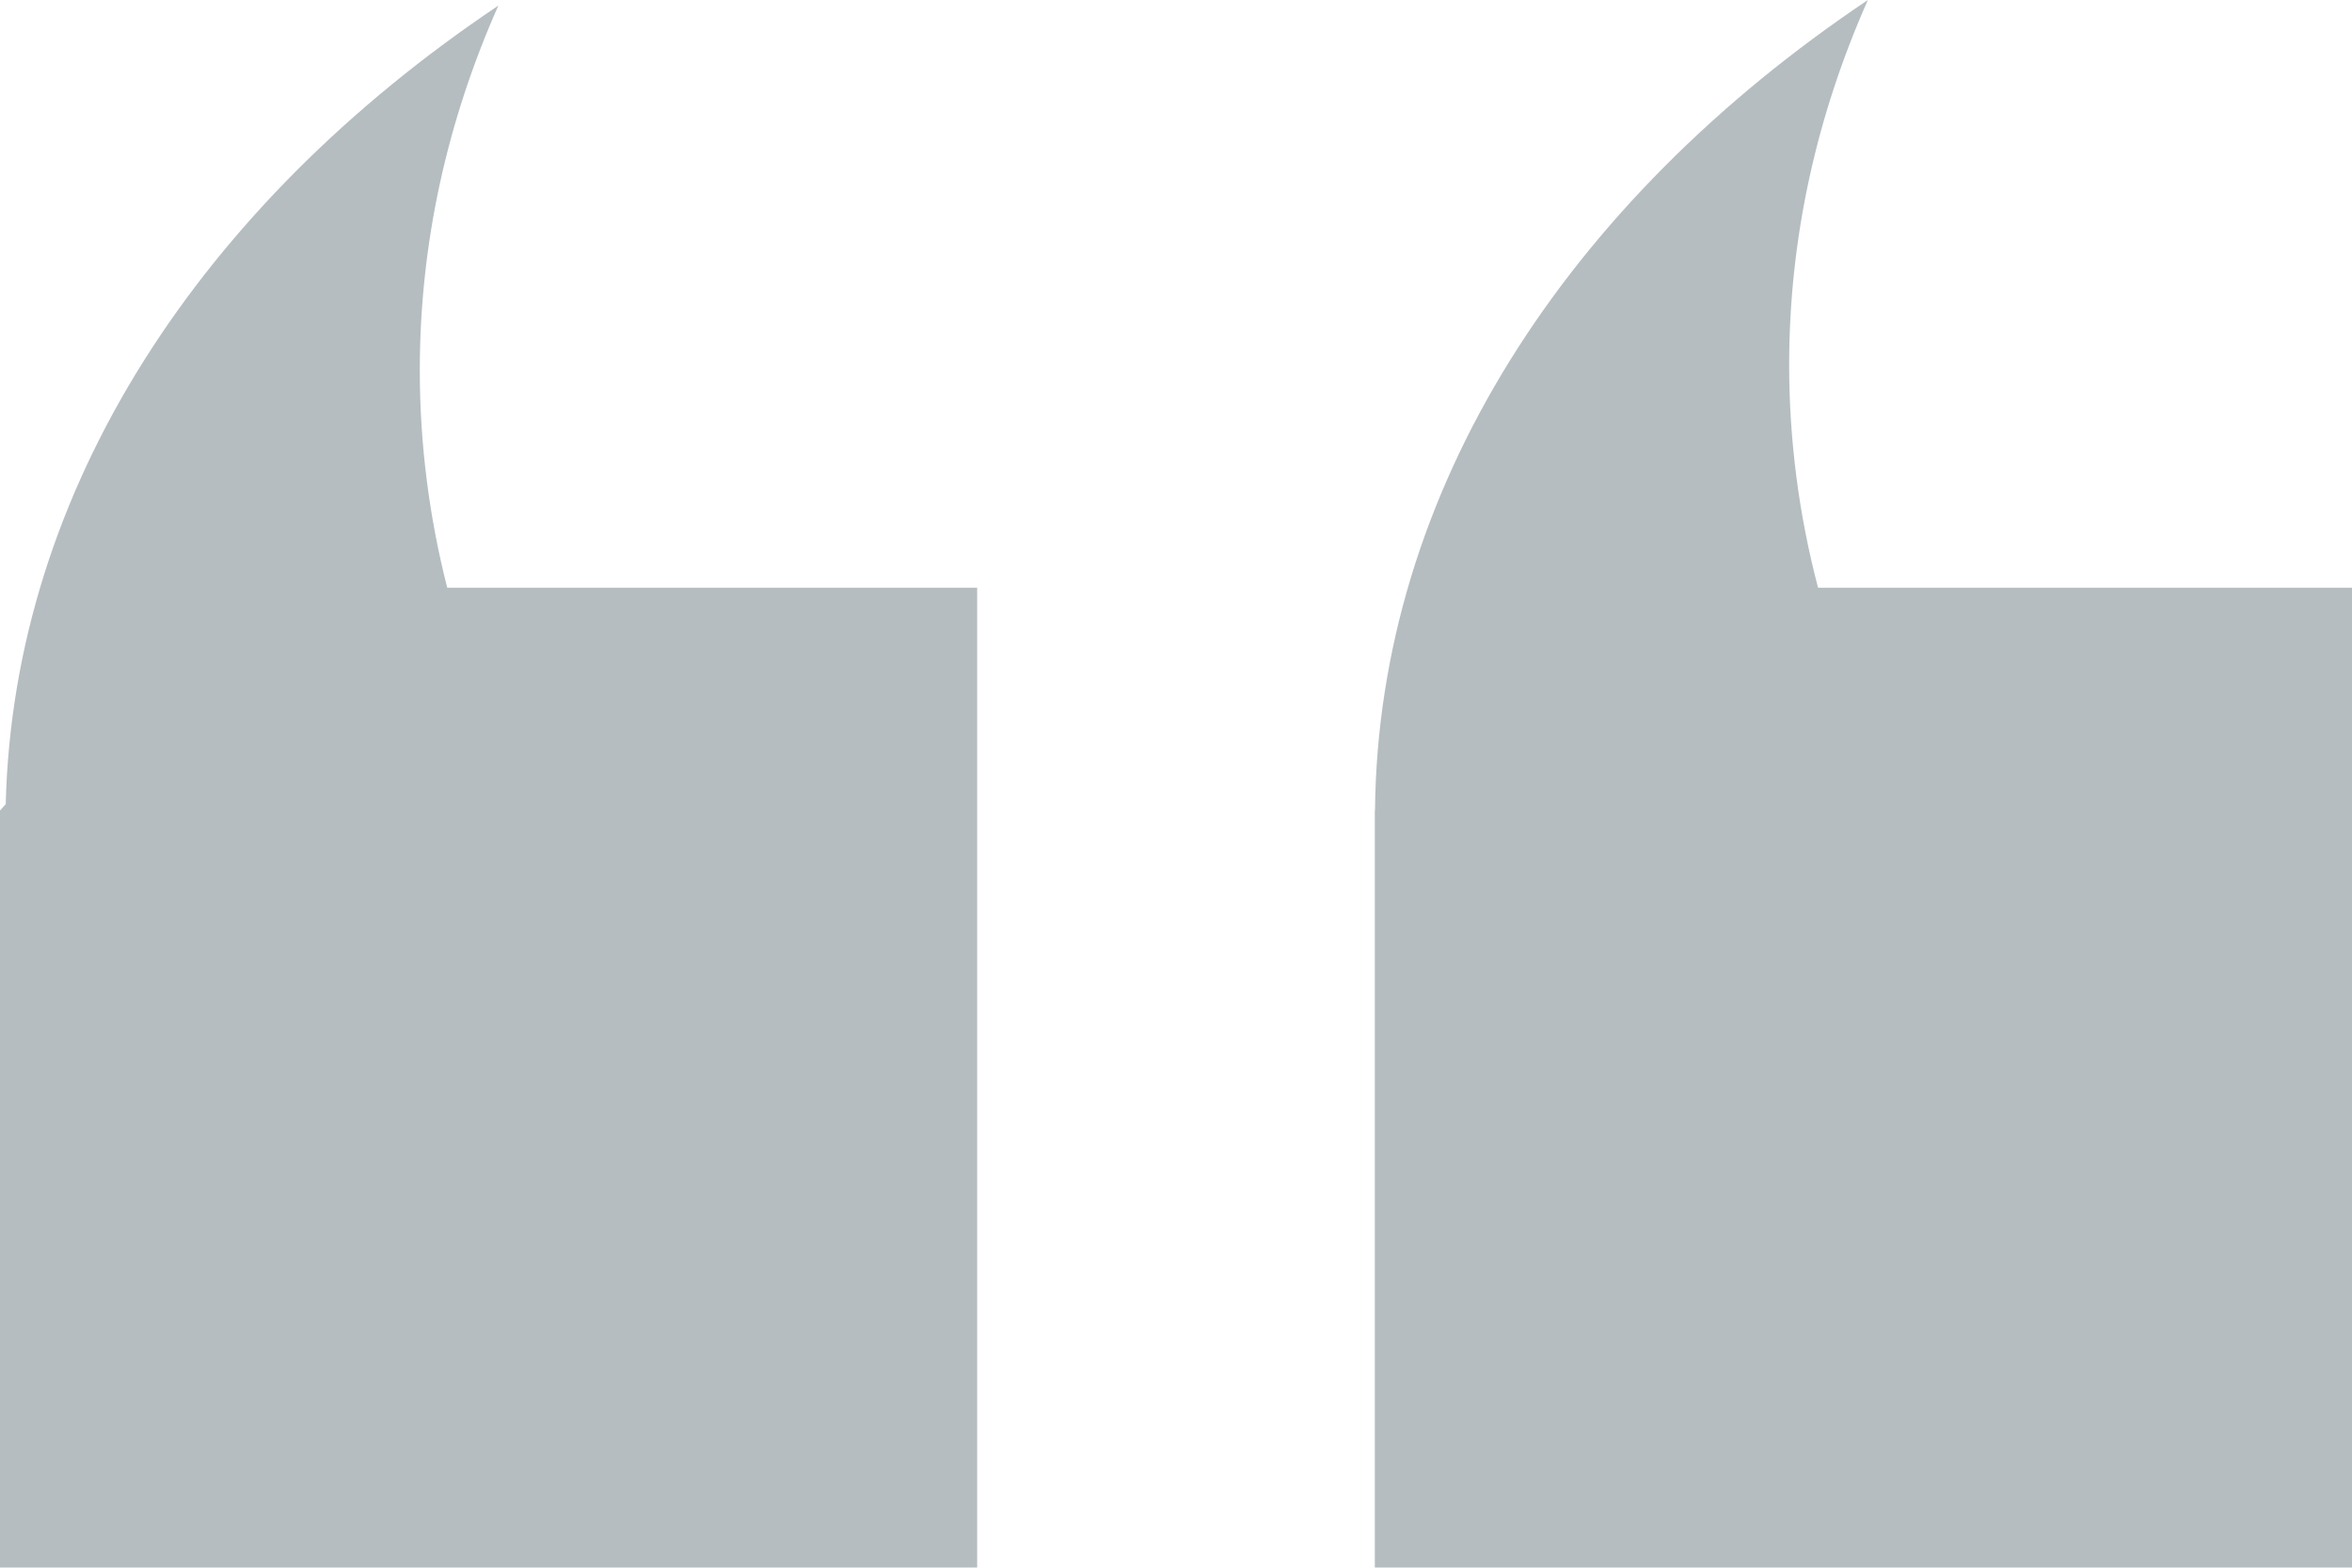 <svg width="60" height="40" viewBox="0 0 60 40" fill="none" xmlns="http://www.w3.org/2000/svg">
<g opacity="0.4">
<path d="M10.709 9.447C10.709 6.198 11.412 3.073 12.713 0.143C5.146 5.216 0.344 12.458 0.146 20.517L-2.09808e-05 20.682L-2.09808e-05 40.001H24.927L24.927 14.996H11.409C10.951 13.198 10.709 11.344 10.709 9.447Z" fill="#455A64"/>
<path d="M46.379 14.996C45.895 13.154 45.642 11.252 45.642 9.308C45.642 6.059 46.349 2.931 47.65 -1.52588e-05C39.984 5.139 35.157 12.498 35.076 20.682H35.072V20.781C35.072 20.821 35.072 20.858 35.072 20.898C35.072 20.938 35.072 20.979 35.072 21.019V40.001H60V14.996H46.379V14.996Z" fill="#455A64"/>
</g>
</svg>
